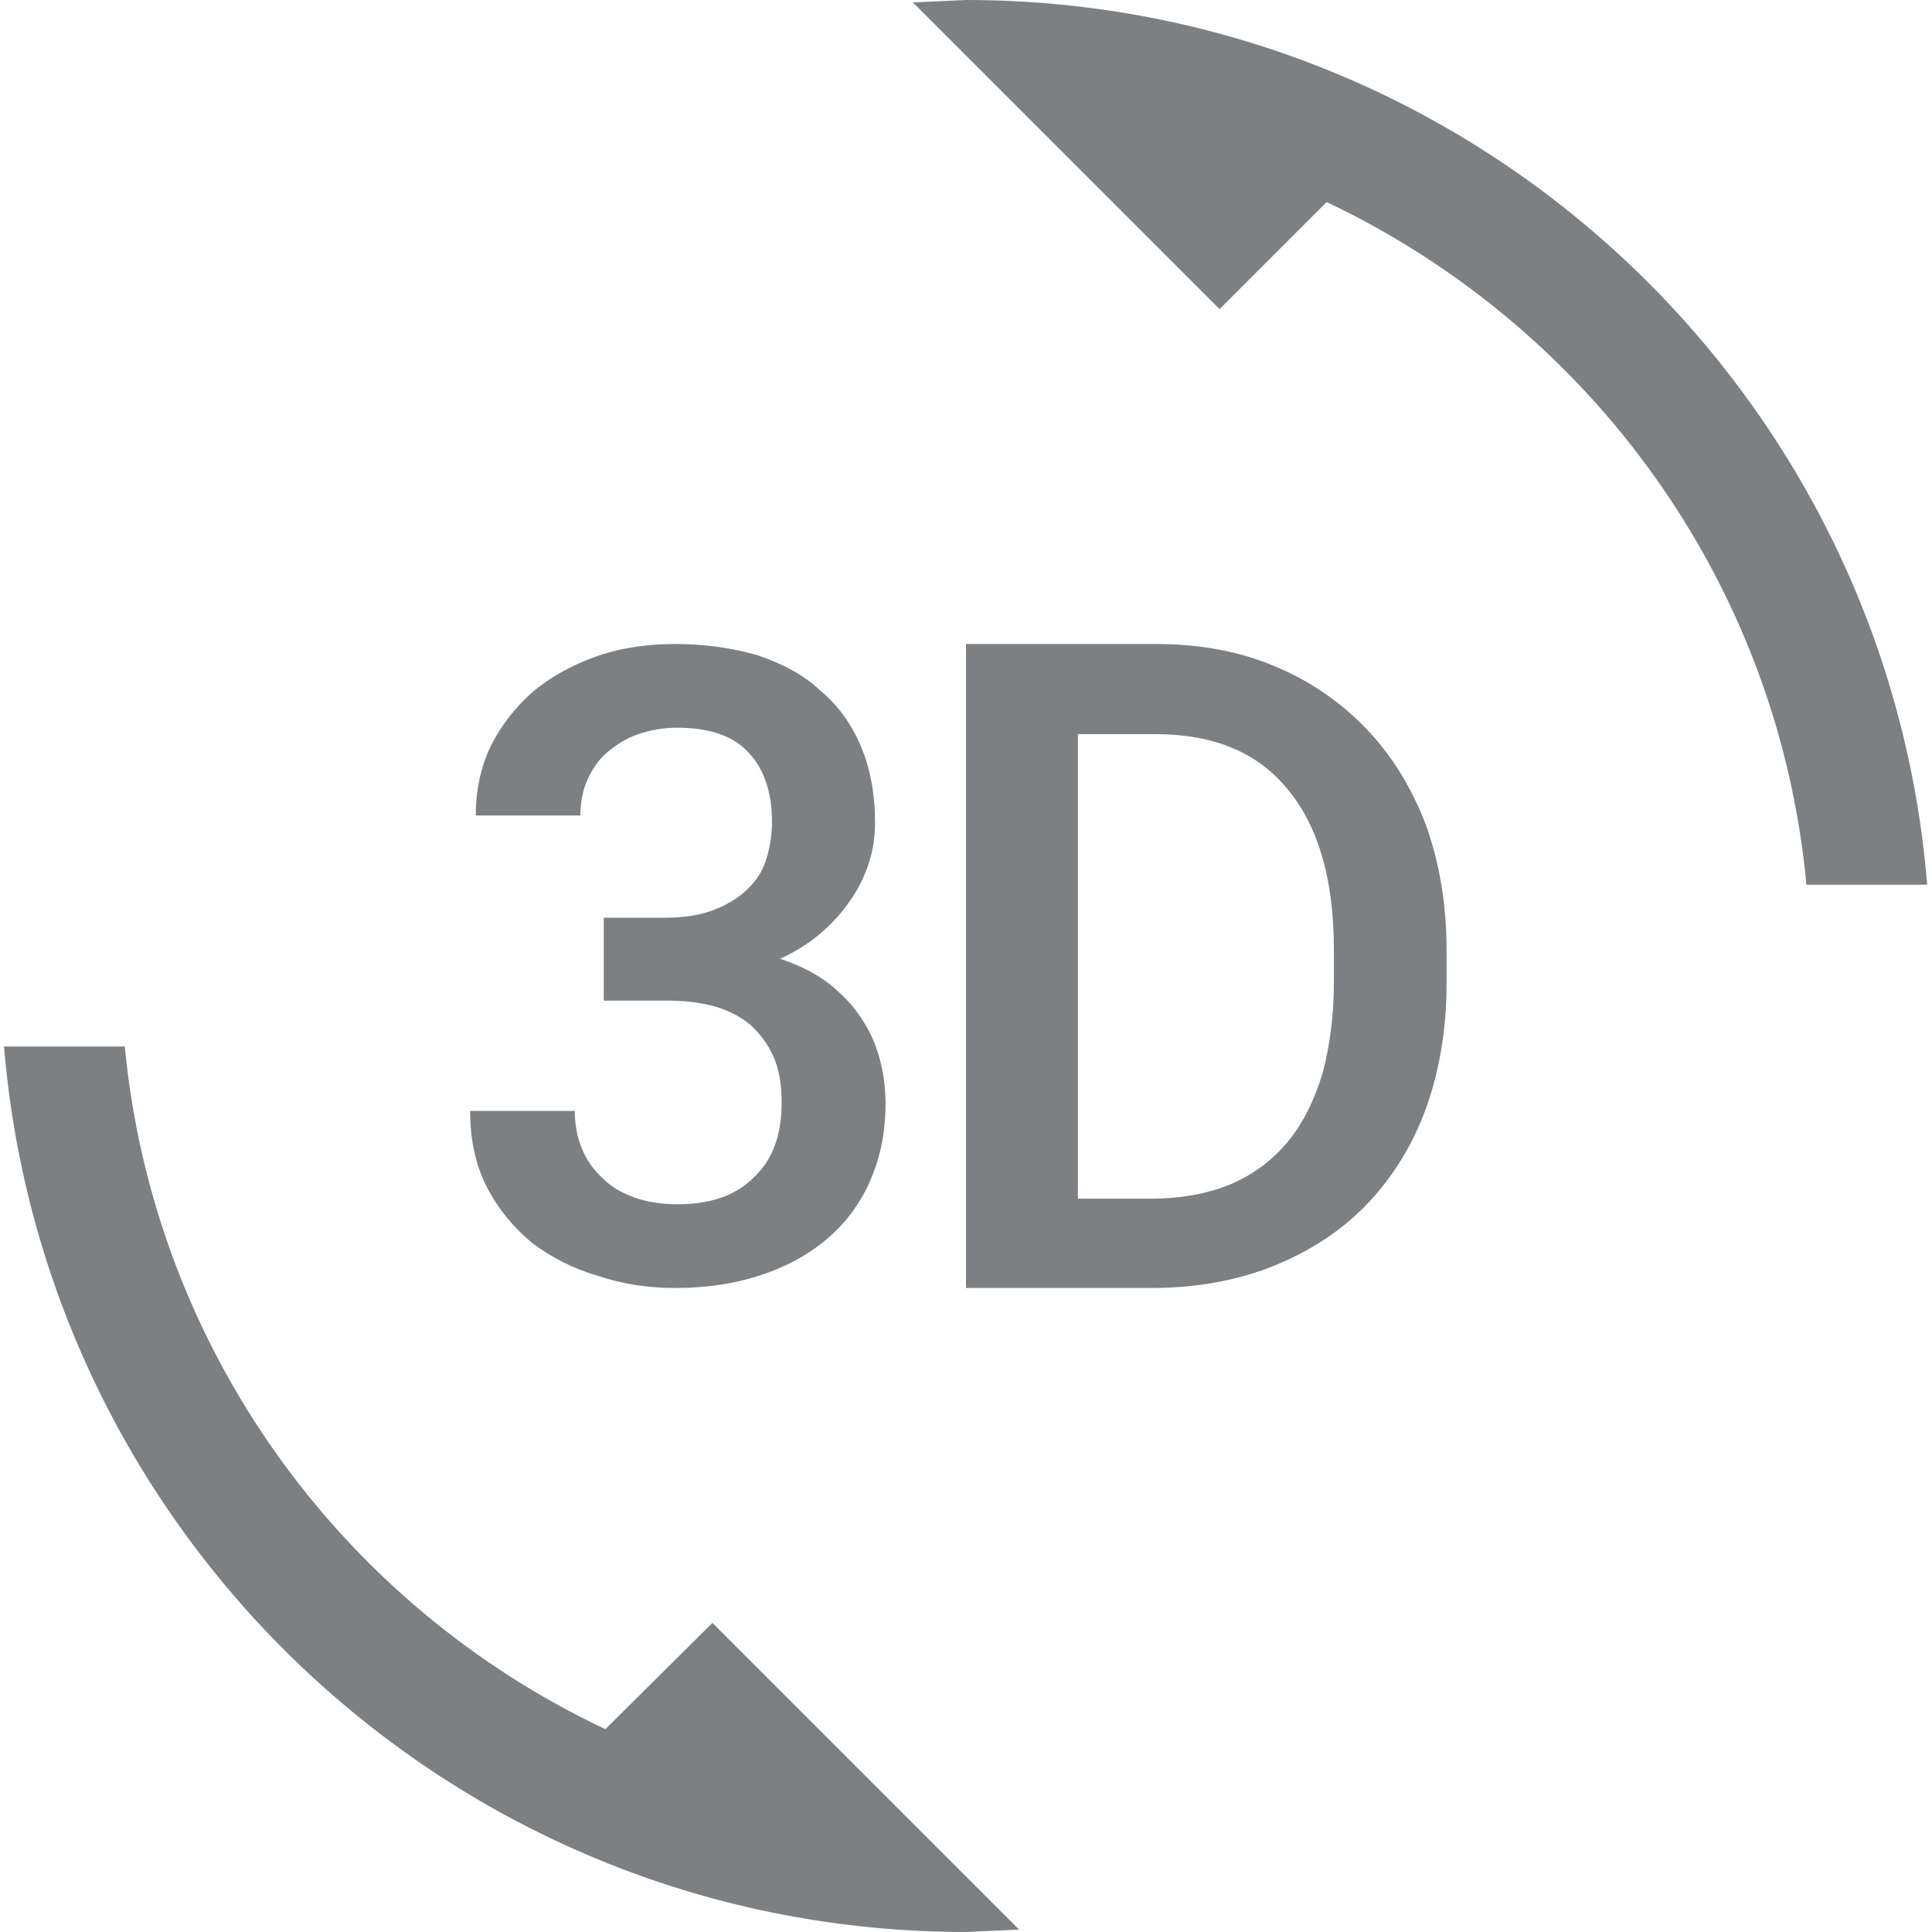 <svg width="24" height="24" viewBox="0 0 24 24" fill="none" xmlns="http://www.w3.org/2000/svg">
<g clip-path="url(#clip0_144_8302)">
<path d="M7.52 21.48C4.25 19.94 1.91 16.76 1.55 13H0.05C0.56 19.16 5.71 24 12 24L12.66 23.97L8.85 20.16L7.52 21.48ZM8.41 14.96C8.22 14.96 8.04 14.93 7.89 14.88C7.73 14.82 7.6 14.75 7.49 14.64C7.38 14.54 7.29 14.42 7.23 14.27C7.17 14.13 7.14 13.97 7.14 13.8H5.84C5.84 14.16 5.91 14.48 6.05 14.75C6.19 15.02 6.38 15.25 6.61 15.44C6.85 15.62 7.12 15.76 7.43 15.85C7.73 15.95 8.05 16 8.39 16C8.76 16 9.11 15.95 9.42 15.85C9.74 15.75 10.02 15.6 10.25 15.41C10.48 15.22 10.67 14.98 10.8 14.69C10.93 14.4 11 14.08 11 13.72C11 13.53 10.98 13.34 10.93 13.16C10.88 12.98 10.81 12.81 10.7 12.65C10.6 12.49 10.46 12.35 10.3 12.22C10.13 12.09 9.93 11.99 9.69 11.91C9.89 11.82 10.06 11.71 10.21 11.58C10.36 11.45 10.48 11.31 10.58 11.16C10.68 11.01 10.75 10.86 10.8 10.7C10.85 10.54 10.87 10.38 10.87 10.22C10.87 9.86 10.81 9.54 10.69 9.26C10.57 8.98 10.4 8.75 10.18 8.57C9.98 8.38 9.71 8.24 9.41 8.14C9.1 8.05 8.76 8 8.39 8C8.03 8 7.7 8.05 7.39 8.16C7.09 8.27 6.82 8.42 6.6 8.61C6.39 8.8 6.22 9.02 6.09 9.28C5.97 9.54 5.91 9.82 5.91 10.13H7.21C7.21 9.96 7.24 9.81 7.3 9.68C7.36 9.55 7.44 9.43 7.55 9.34C7.66 9.25 7.78 9.17 7.93 9.12C8.08 9.07 8.23 9.04 8.41 9.04C8.81 9.04 9.11 9.14 9.3 9.35C9.49 9.55 9.59 9.84 9.59 10.21C9.59 10.39 9.56 10.55 9.51 10.7C9.46 10.85 9.37 10.97 9.26 11.07C9.15 11.17 9.01 11.25 8.85 11.31C8.69 11.37 8.49 11.4 8.27 11.4H7.5V12.43H8.27C8.49 12.43 8.69 12.45 8.87 12.5C9.05 12.55 9.2 12.63 9.32 12.73C9.44 12.84 9.54 12.97 9.61 13.13C9.68 13.29 9.71 13.48 9.71 13.7C9.71 14.11 9.59 14.42 9.36 14.63C9.13 14.86 8.81 14.96 8.41 14.96ZM16.96 9.04C16.64 8.71 16.26 8.45 15.82 8.27C15.39 8.09 14.9 8 14.36 8H12V16H14.3C14.85 16 15.36 15.91 15.81 15.73C16.26 15.55 16.65 15.3 16.97 14.97C17.29 14.64 17.54 14.24 17.71 13.78C17.88 13.31 17.97 12.79 17.97 12.21V11.81C17.97 11.23 17.88 10.71 17.71 10.24C17.53 9.77 17.28 9.37 16.96 9.04ZM16.57 12.2C16.57 12.62 16.52 12.99 16.43 13.33C16.33 13.66 16.19 13.95 16 14.18C15.81 14.41 15.57 14.59 15.29 14.71C15 14.83 14.67 14.89 14.3 14.89H13.39V9.12H14.36C15.08 9.12 15.63 9.35 16 9.81C16.38 10.27 16.57 10.93 16.57 11.8V12.2ZM12 0L11.34 0.03L15.15 3.84L16.48 2.51C19.75 4.06 22.09 7.23 22.44 10.99H23.94C23.44 4.84 18.29 0 12 0Z" fill="#7D7F82"/>
</g>
<defs>
<clipPath id="clip0_144_8302">
<rect width="24" height="24" fill="white"/>
</clipPath>
</defs>
</svg>
